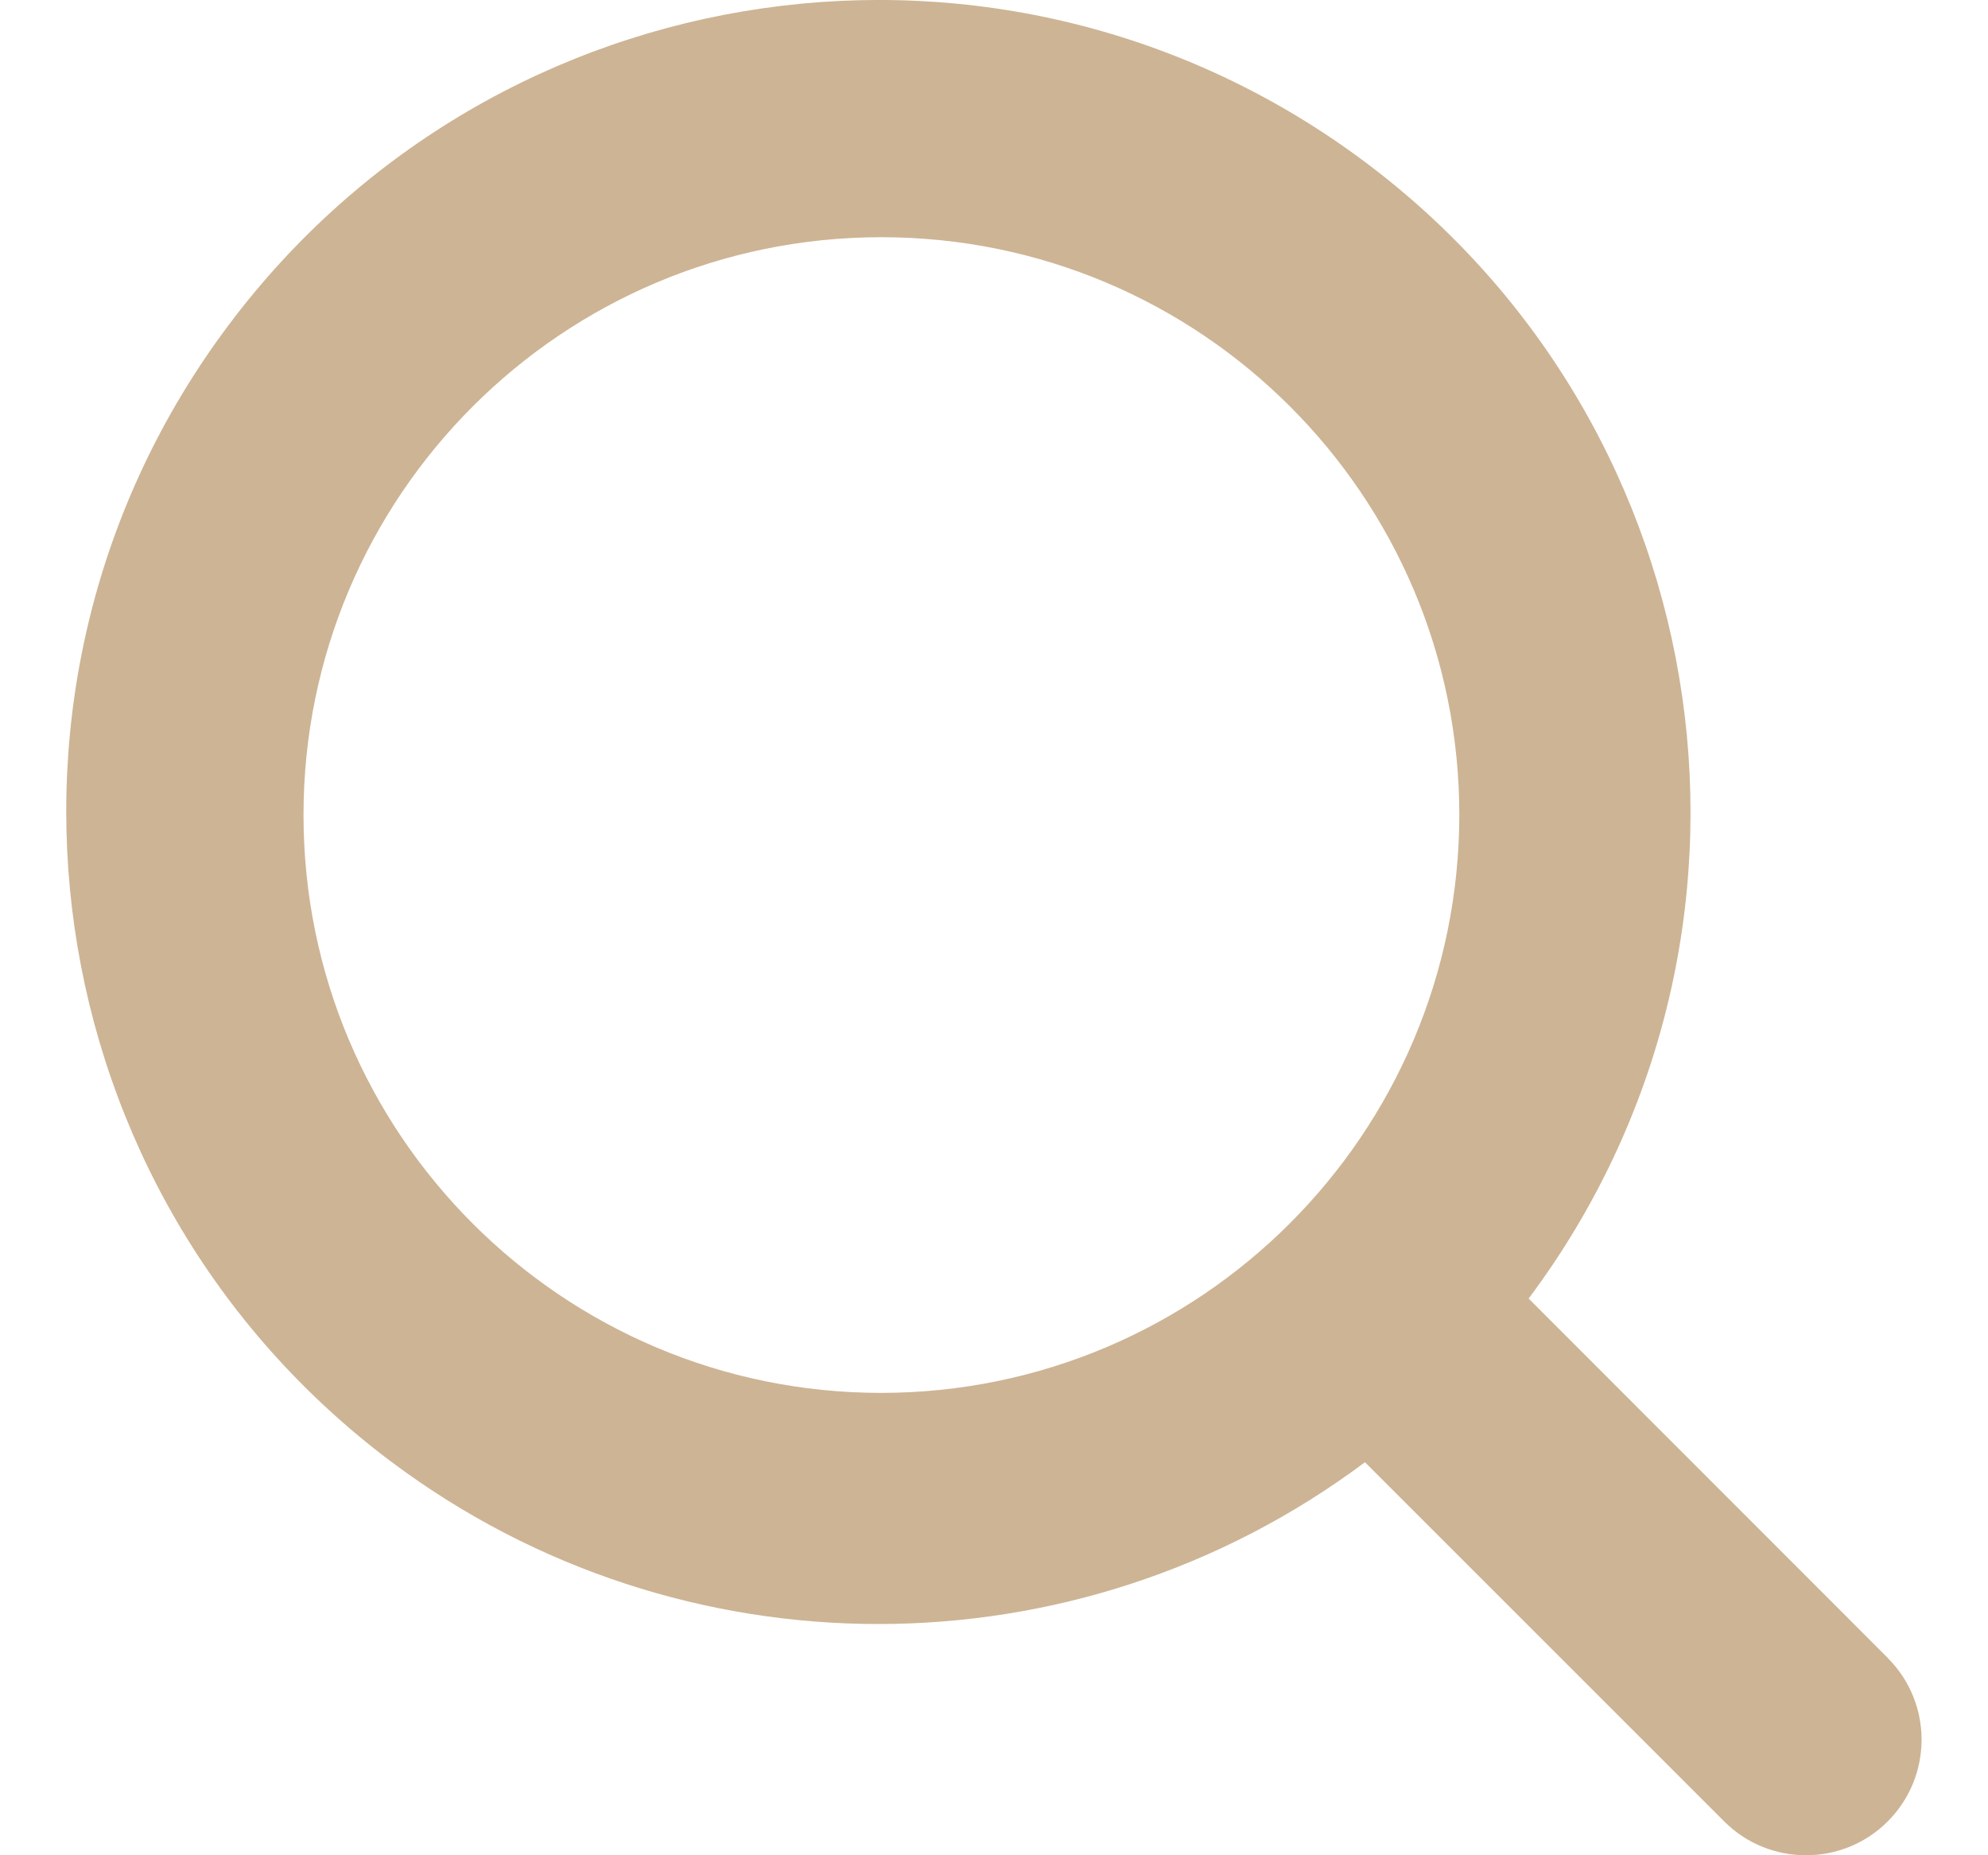 <svg width="15" height="14" viewBox="0 0 15 14" fill="none" xmlns="http://www.w3.org/2000/svg">
<path d="M14.243 12.51L11.534 9.799C13.561 7.089 13.008 3.249 10.299 1.222C7.589 -0.806 3.749 -0.253 1.722 2.457C-0.306 5.166 0.247 9.006 2.957 11.034C5.133 12.662 8.122 12.662 10.299 11.034L13.01 13.745C13.35 14.085 13.903 14.085 14.243 13.745C14.584 13.404 14.584 12.851 14.243 12.511L14.243 12.51ZM6.65 10.511C4.242 10.511 2.29 8.558 2.29 6.15C2.29 3.742 4.242 1.79 6.65 1.79C9.058 1.79 11.011 3.742 11.011 6.15C11.008 8.557 9.057 10.508 6.65 10.511Z" fill="#CDB494"/>
</svg>
